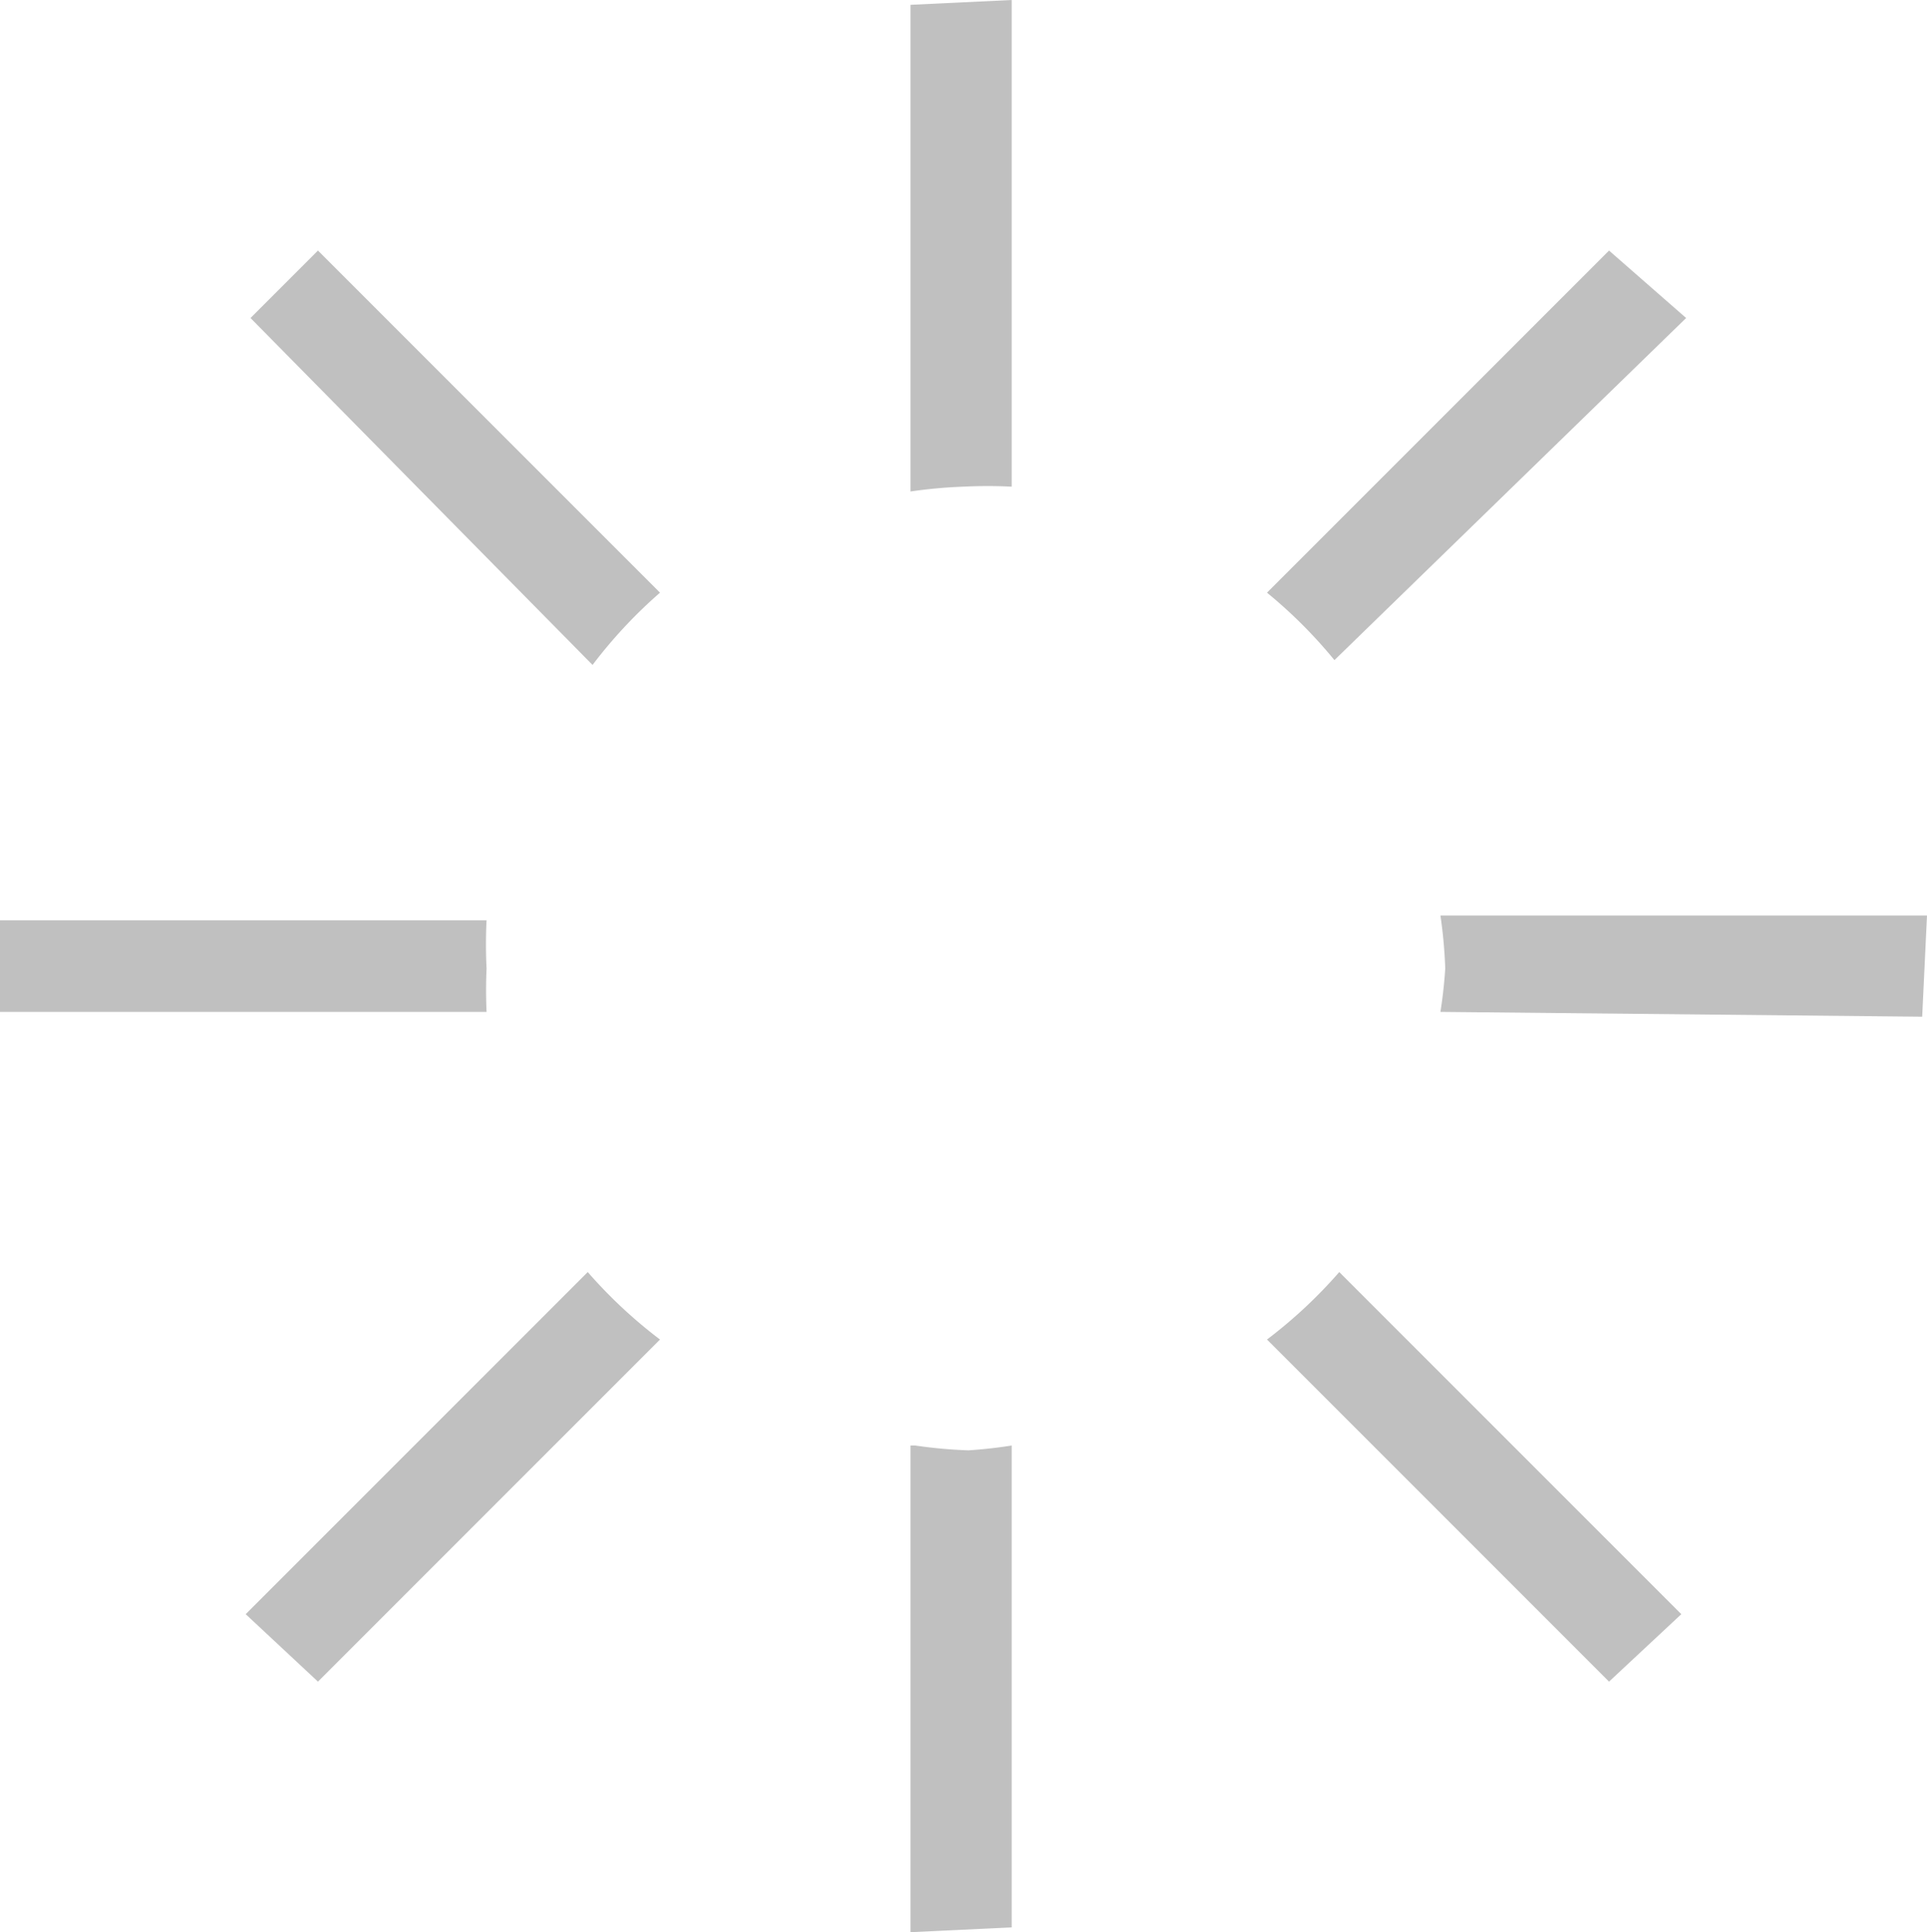 <?xml version="1.0" encoding="UTF-8" standalone="no"?>
<!-- Created with Inkscape (http://www.inkscape.org/) -->

<svg
 xmlns:dc="http://purl.org/dc/elements/1.1/"
 xmlns:cc="http://creativecommons.org/ns#"
 xmlns:rdf="http://www.w3.org/1999/02/22-rdf-syntax-ns#"
 xmlns:svg="http://www.w3.org/2000/svg"
 xmlns="http://www.w3.org/2000/svg"
 xmlns:sodipodi="http://sodipodi.sourceforge.net/DTD/sodipodi-0.dtd"
 xmlns:inkscape="http://www.inkscape.org/namespaces/inkscape"
 width="40"
 height="40.1"
 viewBox="0 0 40 40.1"
 id="svg2"
 version="1.1"
 inkscape:version="0.92.3 (2405546, 2018-03-11)"
 sodipodi:docname="actioncardbackground.gearicon.svg">
<defs
 id="defs4" />
<sodipodi:namedview
 id="base"
 pagecolor="#202020"
 bordercolor="#666666"
 borderopacity="1.0"
 inkscape:pageopacity="0"
 inkscape:pageshadow="2"
 inkscape:zoom="1"
 inkscape:cx="-134"
 inkscape:cy="-3.1671"
 inkscape:document-units="px"
 inkscape:current-layer="layer1"
 showgrid="false"
 units="px"
 inkscape:object-nodes="true"
 inkscape:snap-global="true"
 inkscape:snap-bbox="true"
 inkscape:snap-bbox-midpoints="true"
 inkscape:snap-bbox-edge-midpoints="true"
 inkscape:bbox-nodes="true"
 showguides="false"
 inkscape:guide-bbox="true"
 inkscape:snap-center="true"
 inkscape:object-paths="false"
 inkscape:snap-page="true"
 inkscape:snap-object-midpoints="false"
 inkscape:measure-start="766.99,87.81"
 inkscape:measure-end="767.557,86.2241"
 inkscape:snap-midpoints="false"
 inkscape:snap-nodes="false"
 inkscape:snap-others="false"
 inkscape:bbox-paths="false"
 inkscape:snap-smooth-nodes="false"
 inkscape:snap-intersection-paths="false"
 inkscape:snap-grids="true"
 fit-margin-top="0"
 fit-margin-left="0"
 fit-margin-right="0"
 fit-margin-bottom="0" />
<g
 inkscape:label="Layer 1"
 inkscape:groupmode="layer"
 id="layer1"
 transform="translate(-884.2,-925.54)">
<path
 style="fill:#c0c0c0;stroke-width:1.333;stroke-linecap:round;stroke-dashoffset:20;paint-order:stroke markers fill"
 d="m 905.2,925.54 -2.1,0.1 v 10.1 a 10,10 0 0 1 1.1,-0.1 10,10 0 0 1 1,0 z m -14.4,5.2 -1.4,1.4 7.1,7.2 a 10,10 0 0 1 1.4,-1.5 z m 26.8,0 -7.1,7.1 a 10,10 0 0 1 1.4,1.4 l 7.3,-7.1 z m -3.5,13.8 a 10,10 0 0 1 0.1,1.1 10,10 0 0 1 -0.1,0.9 l 10,0.1 0.1,-2.1 z m -29.9,0.1 v 1.9 h 10.1 a 10,10 0 0 1 0,-0.9 10,10 0 0 1 0,-1 z m 12.2,7.3 -7.1,7.1 1.5,1.4 7.1,-7.1 a 10,10 0 0 1 -1.5,-1.4 z m 15.6,0 a 10,10 0 0 1 -1.5,1.4 l 7.1,7.1 1.5,-1.4 z m -8.9,3.6 v 10.1 l 2.1,-0.1 v -10 a 10,10 0 0 1 -0.9,0.1 10,10 0 0 1 -1.1,-0.1 z"
 id="path2372-7-2"
 inkscape:connector-curvature="0" />
</g>
</svg>

